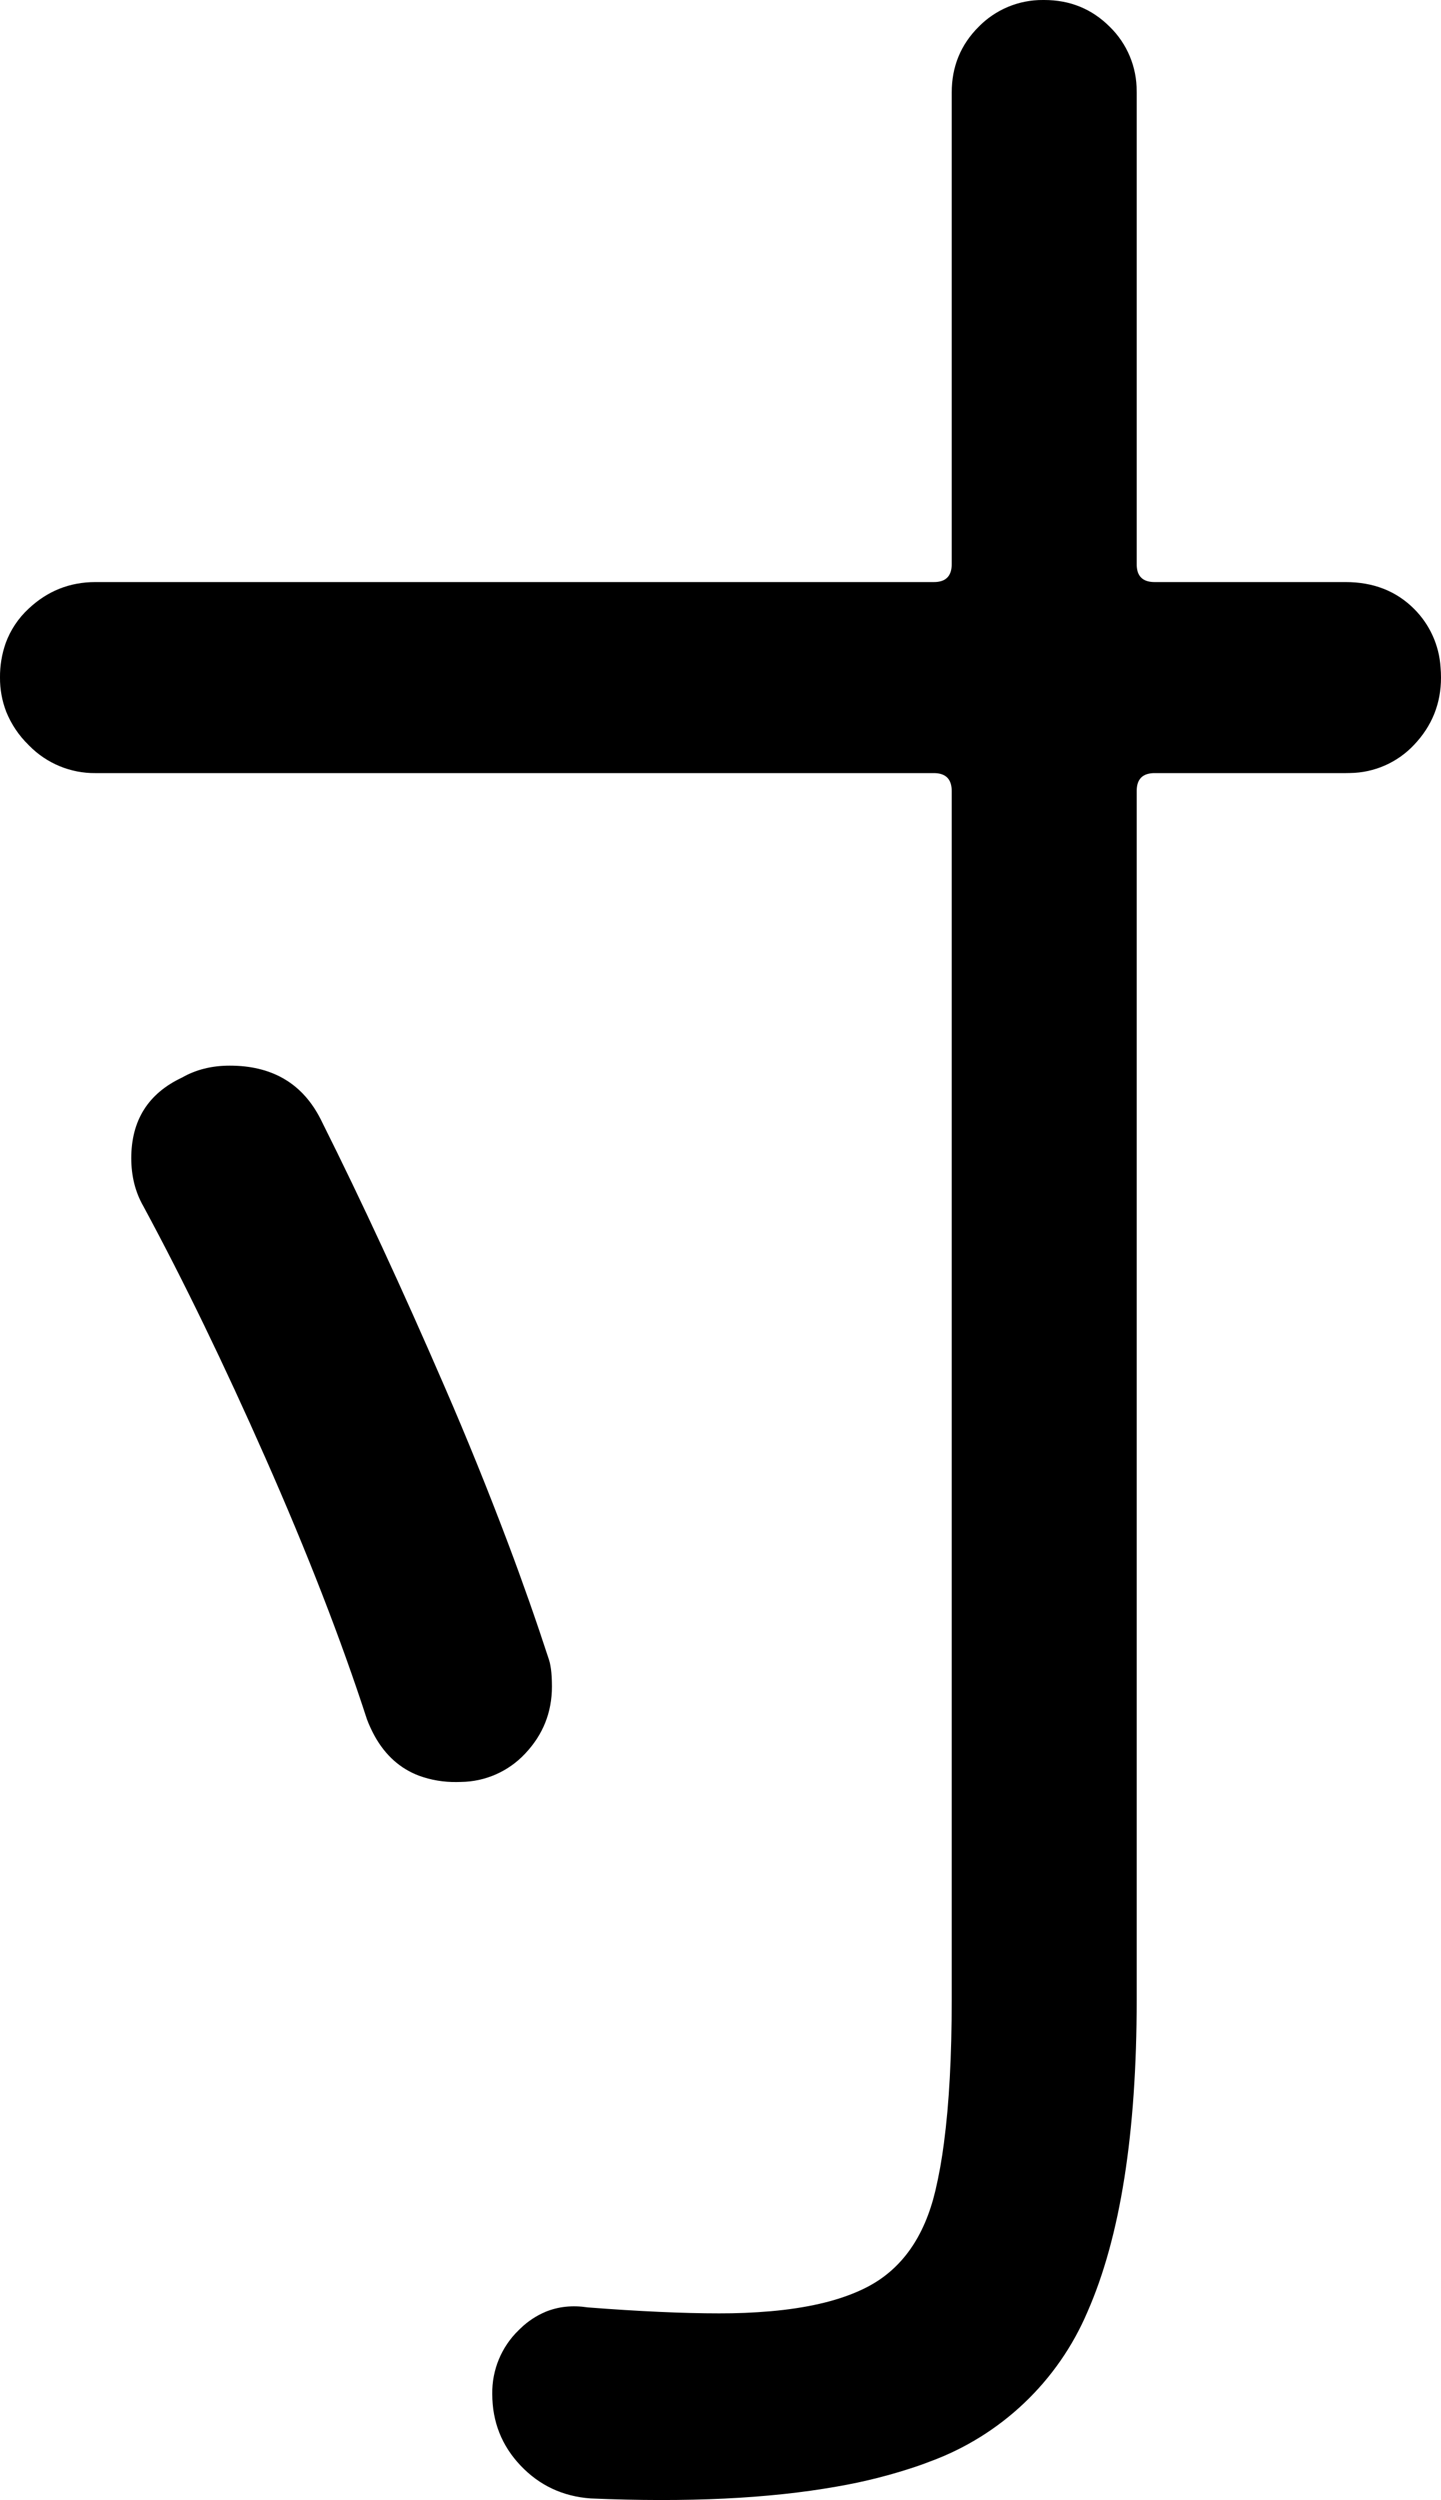 <?xml version="1.0" encoding="utf-8"?>
<svg viewBox="36.016 16.272 48.3 83.753" width="48.3" height="83.753" xmlns="http://www.w3.org/2000/svg">
  <path d="M 67.916 83.272 L 67.916 42.772 C 67.917 42.692 67.907 42.612 67.886 42.535 C 67.817 42.293 67.627 42.172 67.316 42.172 L 39.216 42.172 C 38.382 42.18 37.58 41.848 36.995 41.252 C 36.986 41.242 36.976 41.232 36.966 41.222 C 36.645 40.909 36.392 40.531 36.224 40.115 C 36.084 39.75 36.013 39.363 36.016 38.972 C 36.012 38.578 36.077 38.186 36.207 37.815 C 36.367 37.379 36.627 36.988 36.966 36.672 C 37.6 36.072 38.35 35.772 39.216 35.772 L 67.316 35.772 C 67.396 35.773 67.476 35.764 67.553 35.743 C 67.795 35.674 67.916 35.483 67.916 35.172 L 67.916 19.372 C 67.916 18.505 68.216 17.772 68.816 17.172 C 69.384 16.591 70.163 16.266 70.975 16.272 C 70.989 16.272 71.003 16.272 71.016 16.272 C 71.883 16.272 72.616 16.572 73.216 17.172 C 73.797 17.74 74.122 18.52 74.115 19.332 C 74.116 19.345 74.116 19.359 74.116 19.372 L 74.116 35.172 C 74.115 35.252 74.125 35.332 74.145 35.41 C 74.215 35.651 74.405 35.772 74.716 35.772 L 81.116 35.772 C 82.05 35.772 82.816 36.072 83.416 36.672 C 83.94 37.195 84.255 37.891 84.301 38.63 C 84.311 38.744 84.316 38.858 84.316 38.972 C 84.316 39.839 84.016 40.589 83.416 41.222 C 82.859 41.817 82.083 42.159 81.267 42.169 C 81.217 42.171 81.167 42.172 81.116 42.172 L 74.716 42.172 C 74.636 42.171 74.556 42.181 74.478 42.202 C 74.237 42.271 74.116 42.461 74.116 42.772 L 74.116 83.272 C 74.116 87.739 73.566 91.222 72.466 93.722 C 71.475 96.051 69.563 97.866 67.185 98.736 C 67.063 98.783 66.94 98.829 66.816 98.872 C 65.918 99.18 64.996 99.415 64.059 99.575 C 61.789 99.978 59.042 100.111 55.816 99.972 C 54.883 99.905 54.1 99.539 53.466 98.872 C 52.833 98.205 52.516 97.405 52.516 96.472 C 52.503 95.668 52.823 94.895 53.4 94.336 C 53.422 94.314 53.444 94.293 53.466 94.272 C 53.708 94.038 53.991 93.851 54.301 93.72 C 54.732 93.543 55.204 93.493 55.716 93.572 C 56.583 93.639 57.383 93.689 58.116 93.722 C 58.85 93.755 59.516 93.772 60.116 93.772 C 60.693 93.774 61.27 93.75 61.845 93.701 C 63.039 93.595 64.021 93.371 64.793 93.028 C 64.903 92.98 65.011 92.928 65.116 92.872 C 66.25 92.272 67 91.205 67.366 89.672 C 67.491 89.14 67.587 88.601 67.656 88.059 C 67.83 86.747 67.916 85.151 67.916 83.272 Z M 50.057 75.759 C 49.428 75.52 48.934 75.078 48.575 74.433 C 48.476 74.252 48.389 74.065 48.316 73.872 C 47.45 71.205 46.316 68.289 44.916 65.122 C 43.516 61.955 42.15 59.139 40.816 56.672 C 40.55 56.205 40.416 55.672 40.416 55.072 C 40.416 53.805 40.983 52.905 42.116 52.372 C 42.583 52.105 43.116 51.972 43.716 51.972 C 45.097 51.972 46.094 52.534 46.706 53.657 C 46.745 53.728 46.782 53.799 46.816 53.872 C 48.15 56.539 49.516 59.489 50.916 62.722 C 51.673 64.465 52.387 66.226 53.057 68.004 C 53.539 69.283 53.992 70.573 54.416 71.872 C 54.438 71.939 54.455 72.008 54.466 72.077 C 54.492 72.218 54.508 72.39 54.513 72.592 C 54.515 72.652 54.516 72.712 54.516 72.772 C 54.516 73.639 54.216 74.389 53.616 75.022 C 53.059 75.617 52.283 75.959 51.467 75.969 C 51.417 75.971 51.367 75.972 51.316 75.972 C 50.887 75.978 50.461 75.906 50.057 75.759 Z" id="path-1" transform="matrix(1, 0, 0, 1, 0, -5.684341886080802e-14)"/>
</svg>